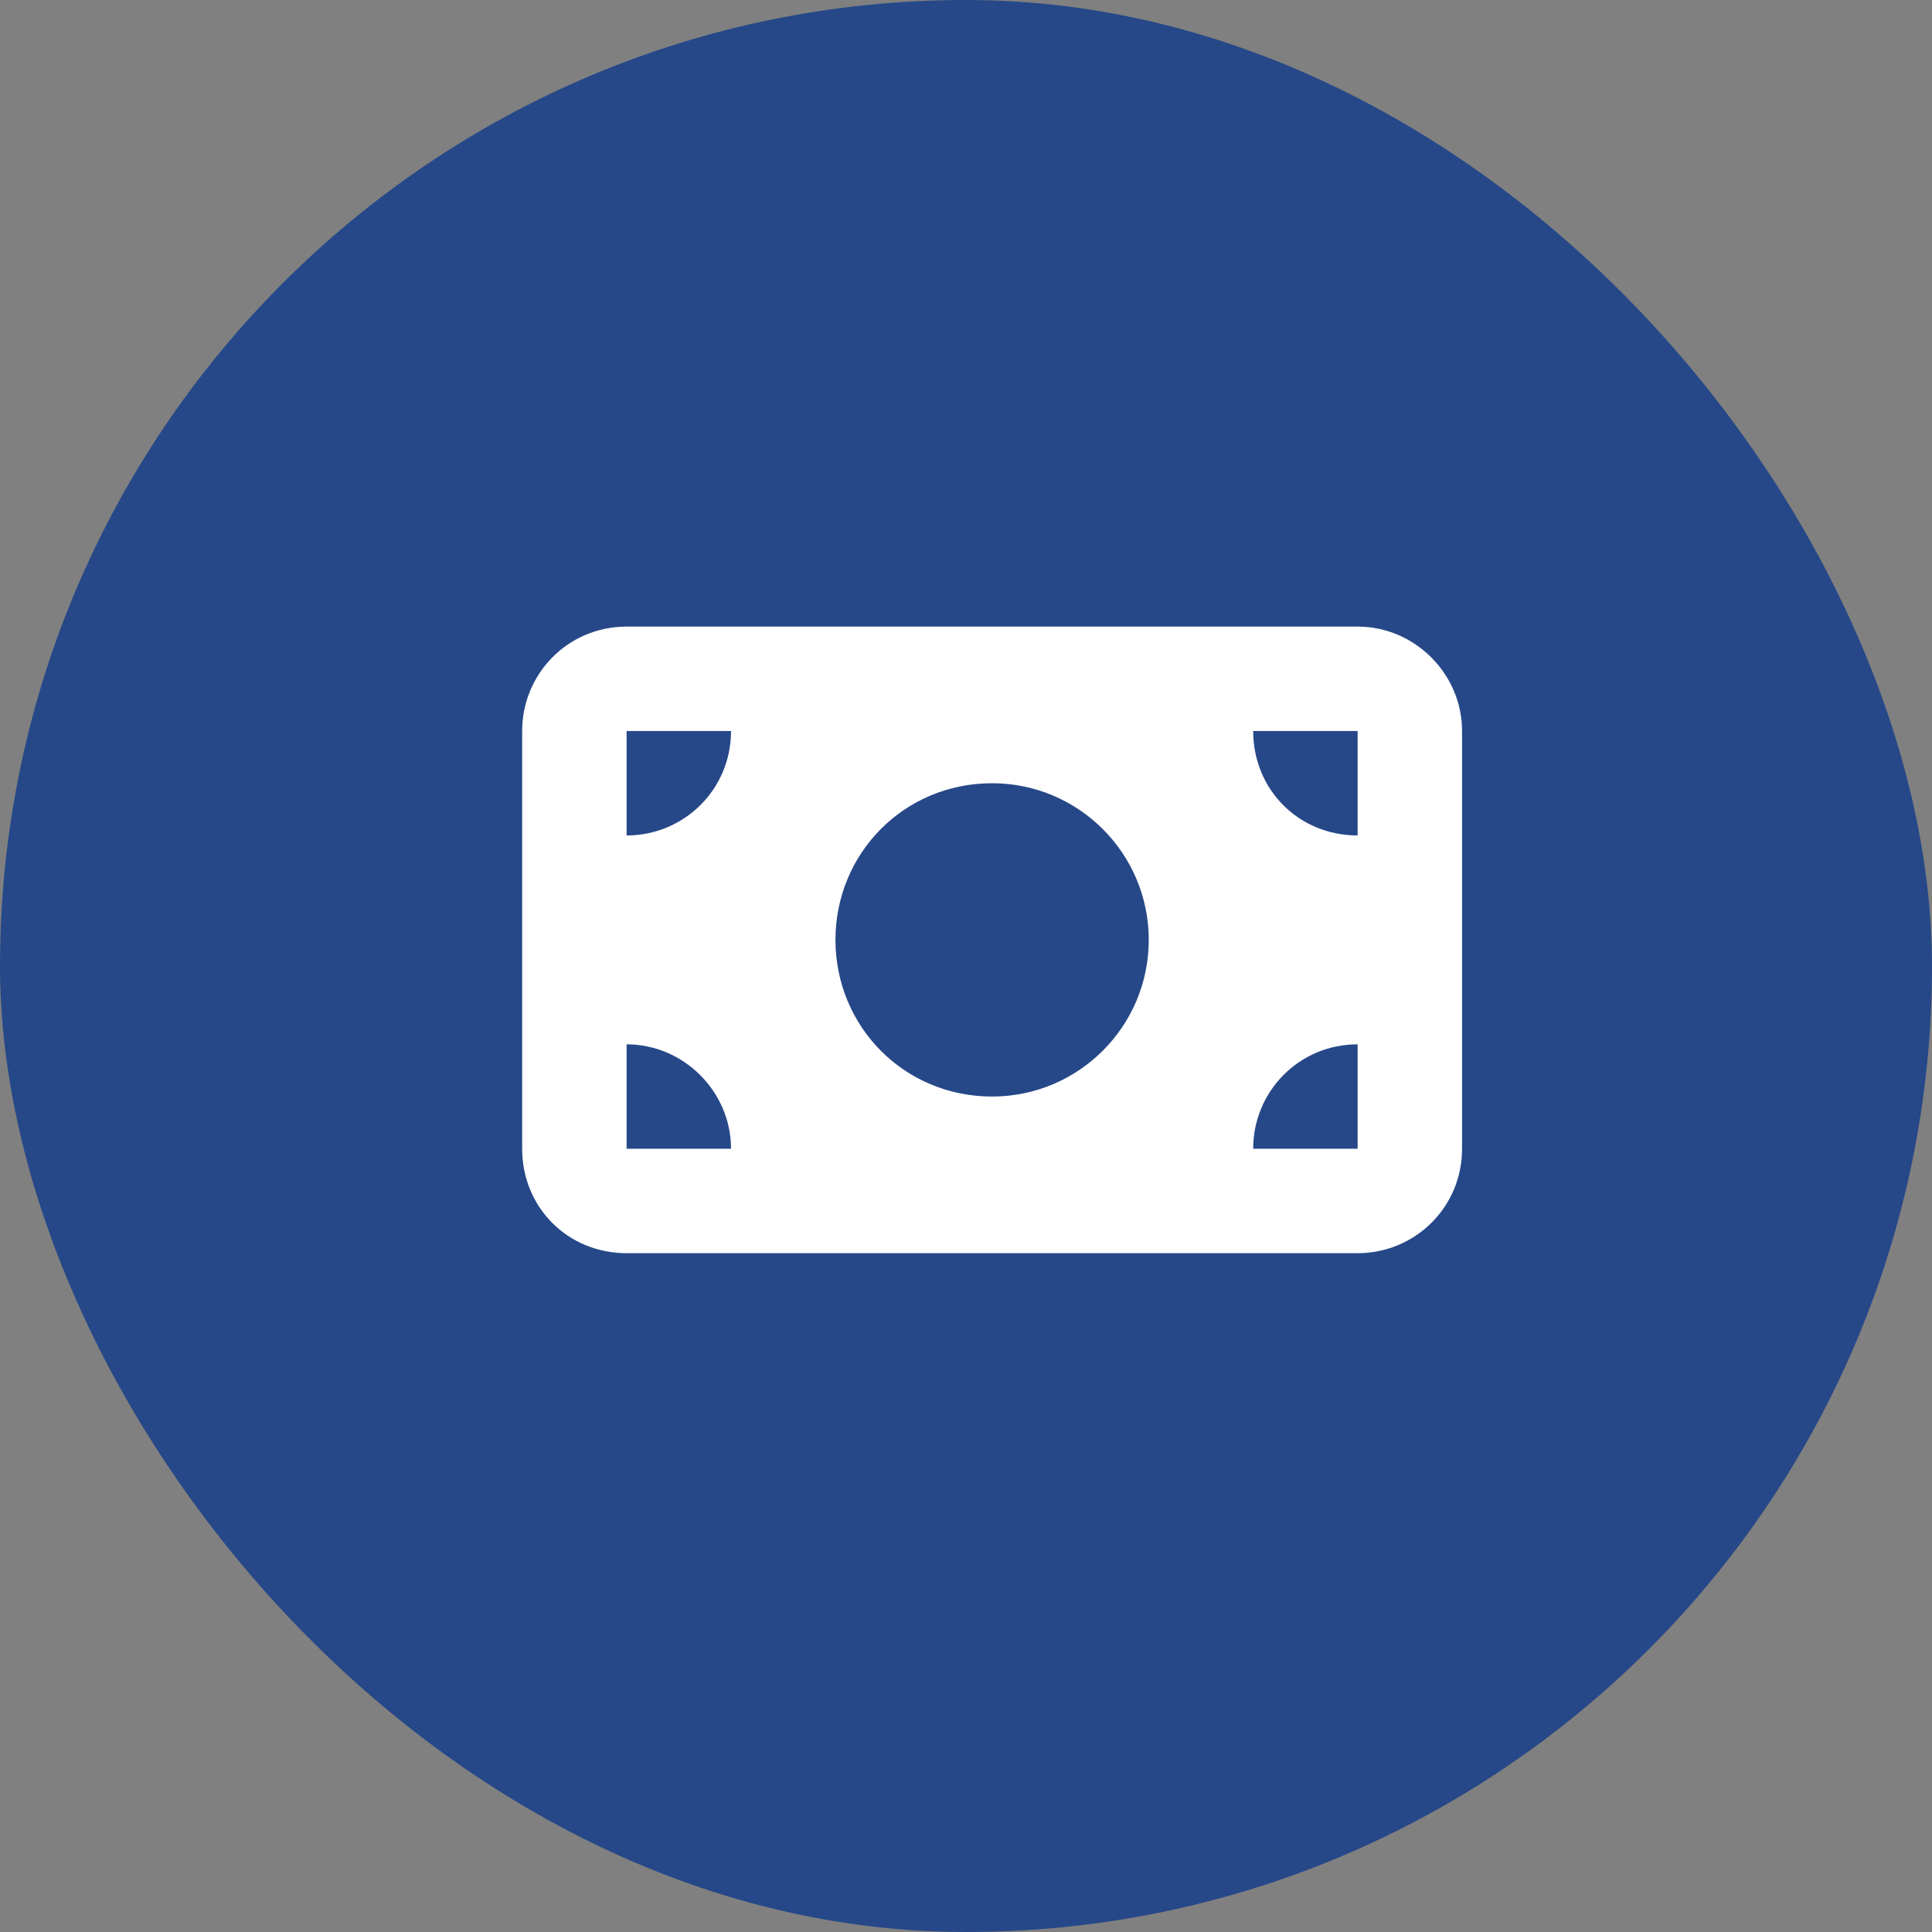 <svg width="37" height="37" viewBox="0 0 37 37" fill="none" xmlns="http://www.w3.org/2000/svg">
    <rect x="0" y="0" width="37" height="37" fill="#808080" stroke="none"/>
    <rect width="37" height="37" rx="18.5" fill="#264888" />
    <path
        d="M26 12C27.094 12 28 12.906 28 14V22C28 23.125 27.094 24 26 24H12C10.875 24 10 23.125 10 22V14C10 12.906 10.875 12 12 12H26ZM14 22C14 20.906 13.094 20 12 20V22H14ZM12 16C13.094 16 14 15.125 14 14H12V16ZM26 22V20C24.875 20 24 20.906 24 22H26ZM26 14H24C24 15.125 24.875 16 26 16V14ZM19 21C20.656 21 22 19.656 22 18C22 16.344 20.656 15 19 15C17.312 15 16 16.344 16 18C16 19.656 17.312 21 19 21Z"
        fill="white" />
</svg>
    